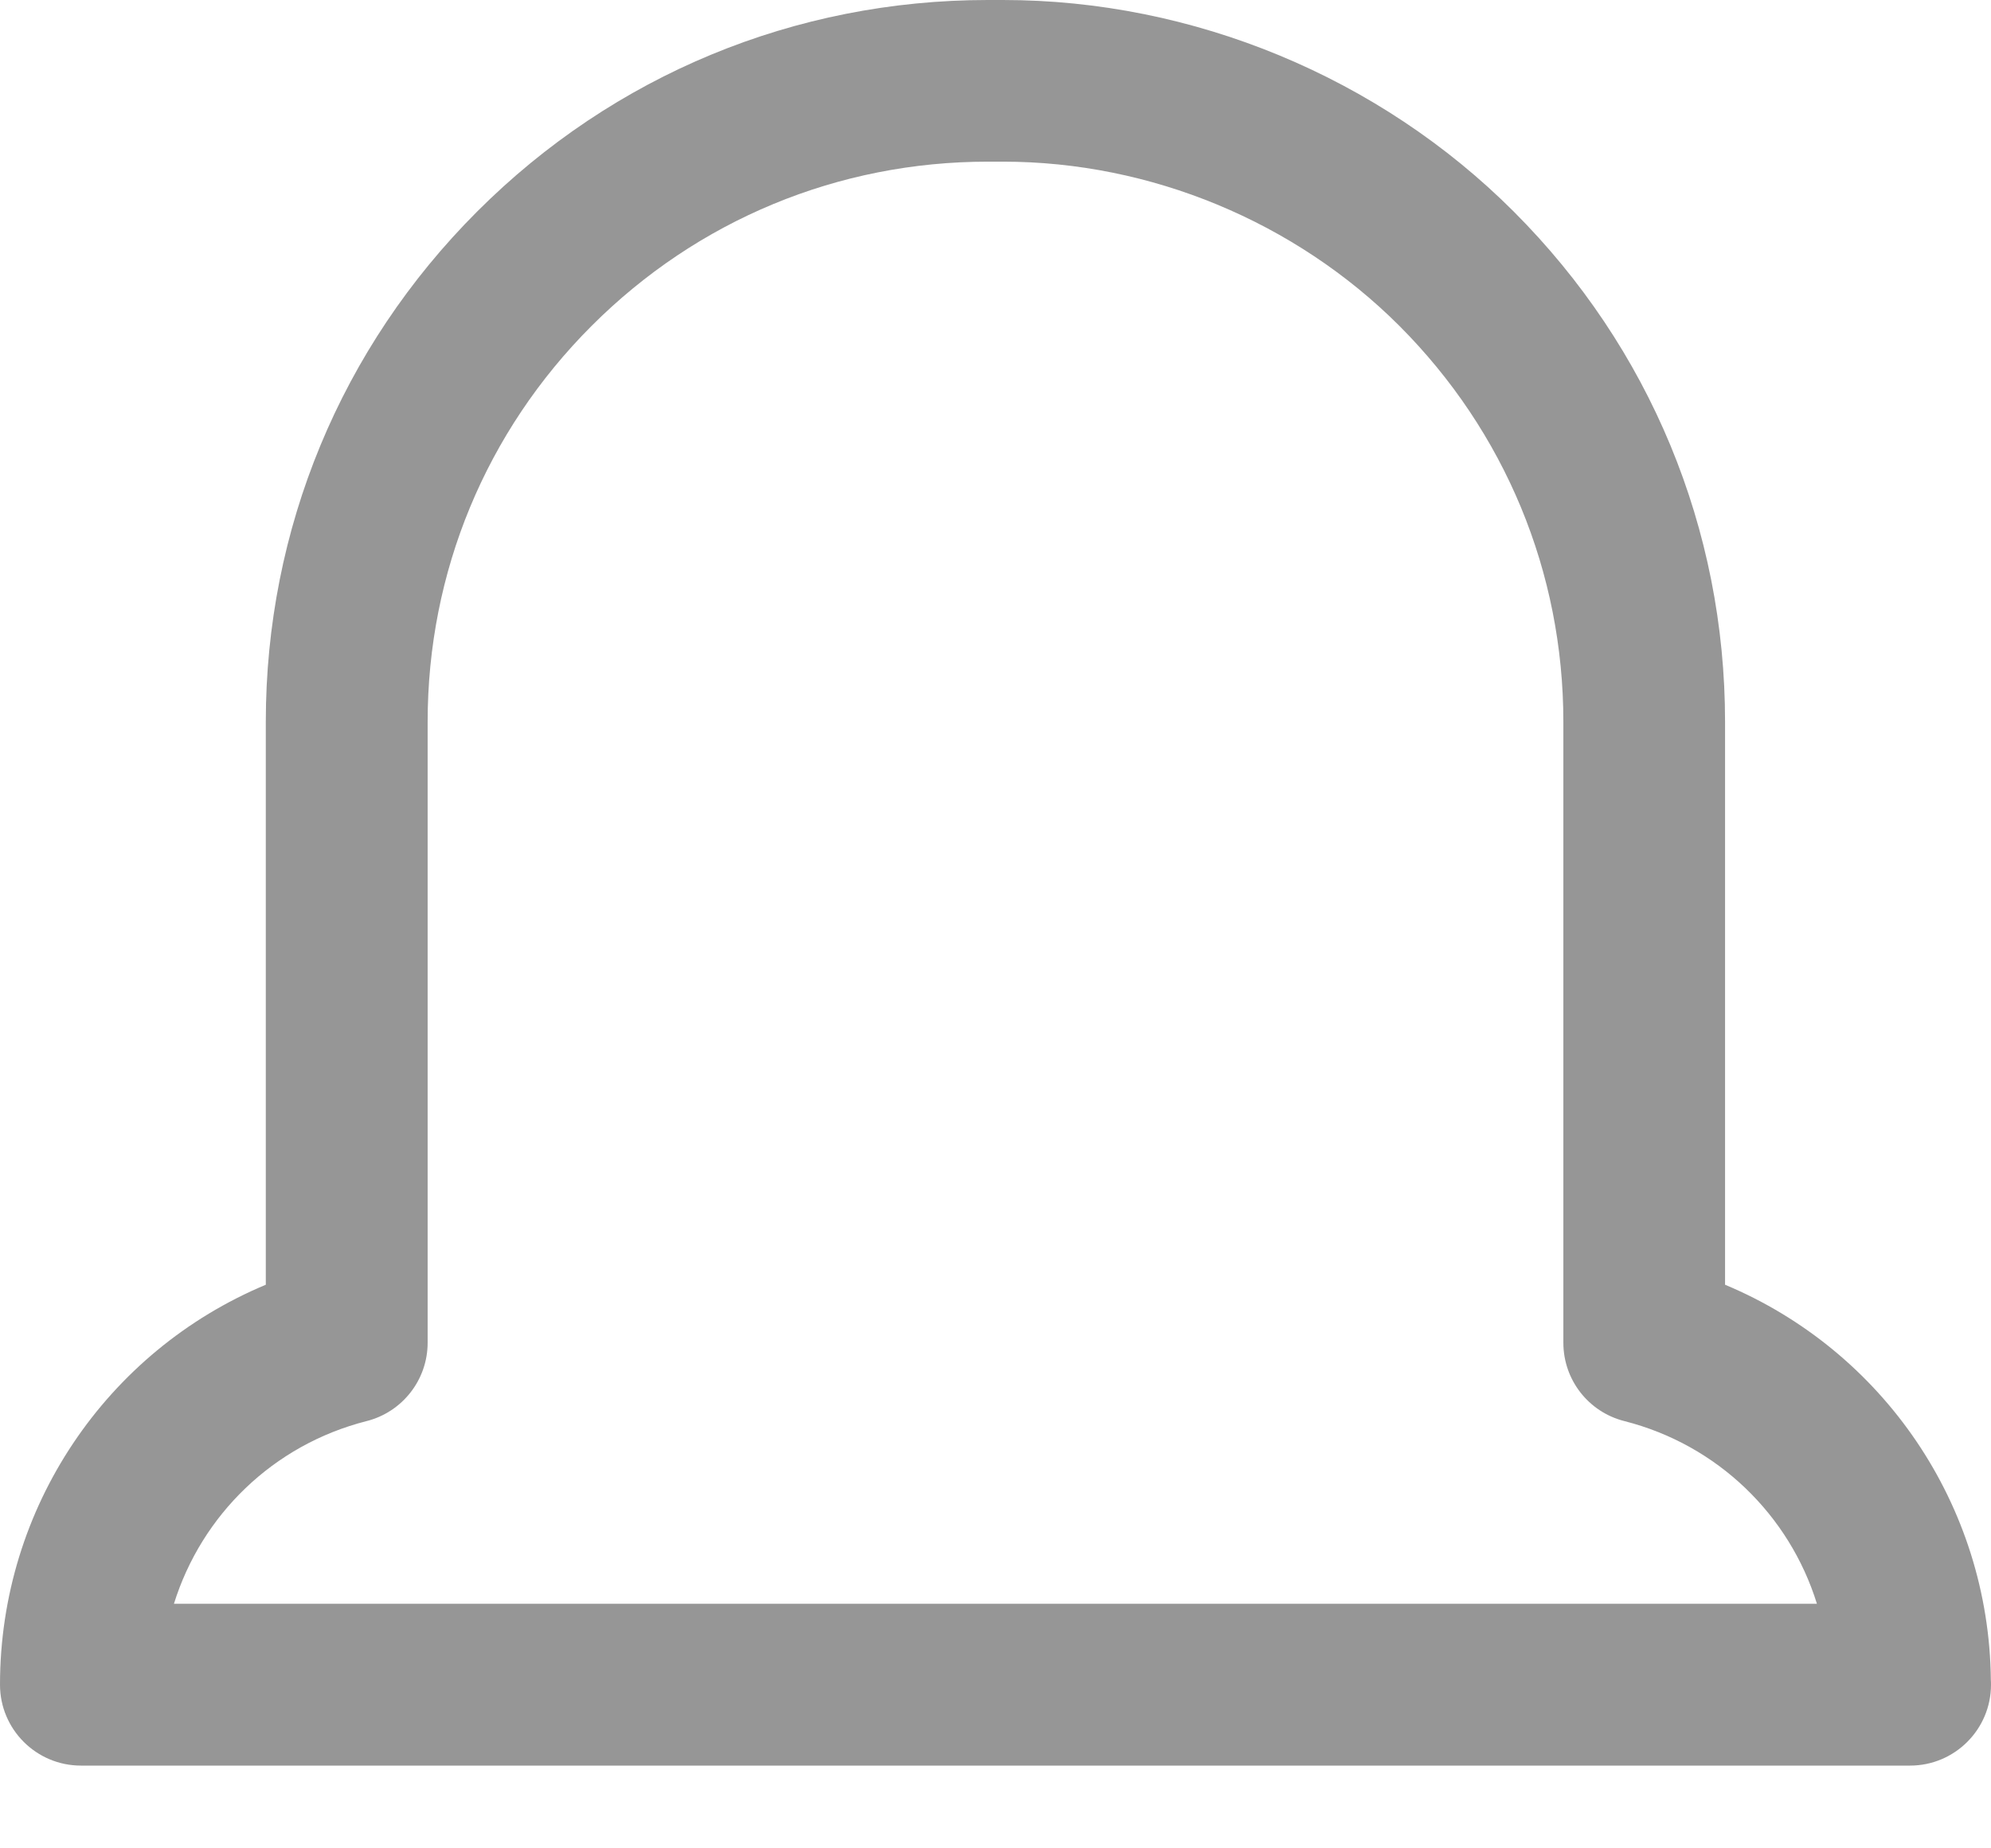 <svg width="14" height="13" viewBox="0 0 14 13" fill="none" xmlns="http://www.w3.org/2000/svg">
<path d="M13.431 12.418C13.431 12.418 13.431 12.418 13.431 12.418H0.569C0.255 12.418 0 12.163 0 11.849C0 10.604 0.749 9.504 1.869 9.036V5.077C1.869 3.721 2.397 2.446 3.356 1.487C4.315 0.528 5.59 0 6.946 0H7.053C8.39 0 9.698 0.542 10.643 1.487C11.602 2.446 12.13 3.721 12.13 5.077V9.036C13.24 9.5 13.987 10.585 13.999 11.817C14 11.828 14 11.838 14 11.849C14 12.163 13.745 12.418 13.431 12.418ZM1.223 11.28H12.776C12.583 10.657 12.079 10.162 11.422 9.995C11.169 9.931 10.993 9.704 10.993 9.444V5.077C10.993 4.025 10.583 3.036 9.839 2.291C9.105 1.558 8.09 1.137 7.053 1.137H6.946C5.894 1.137 4.905 1.547 4.161 2.291C3.416 3.036 3.007 4.025 3.007 5.077V9.444C3.007 9.704 2.83 9.931 2.578 9.995C1.92 10.162 1.417 10.657 1.223 11.28Z" fill="#2E2E2E" fill-opacity="0.5"/>
</svg>

